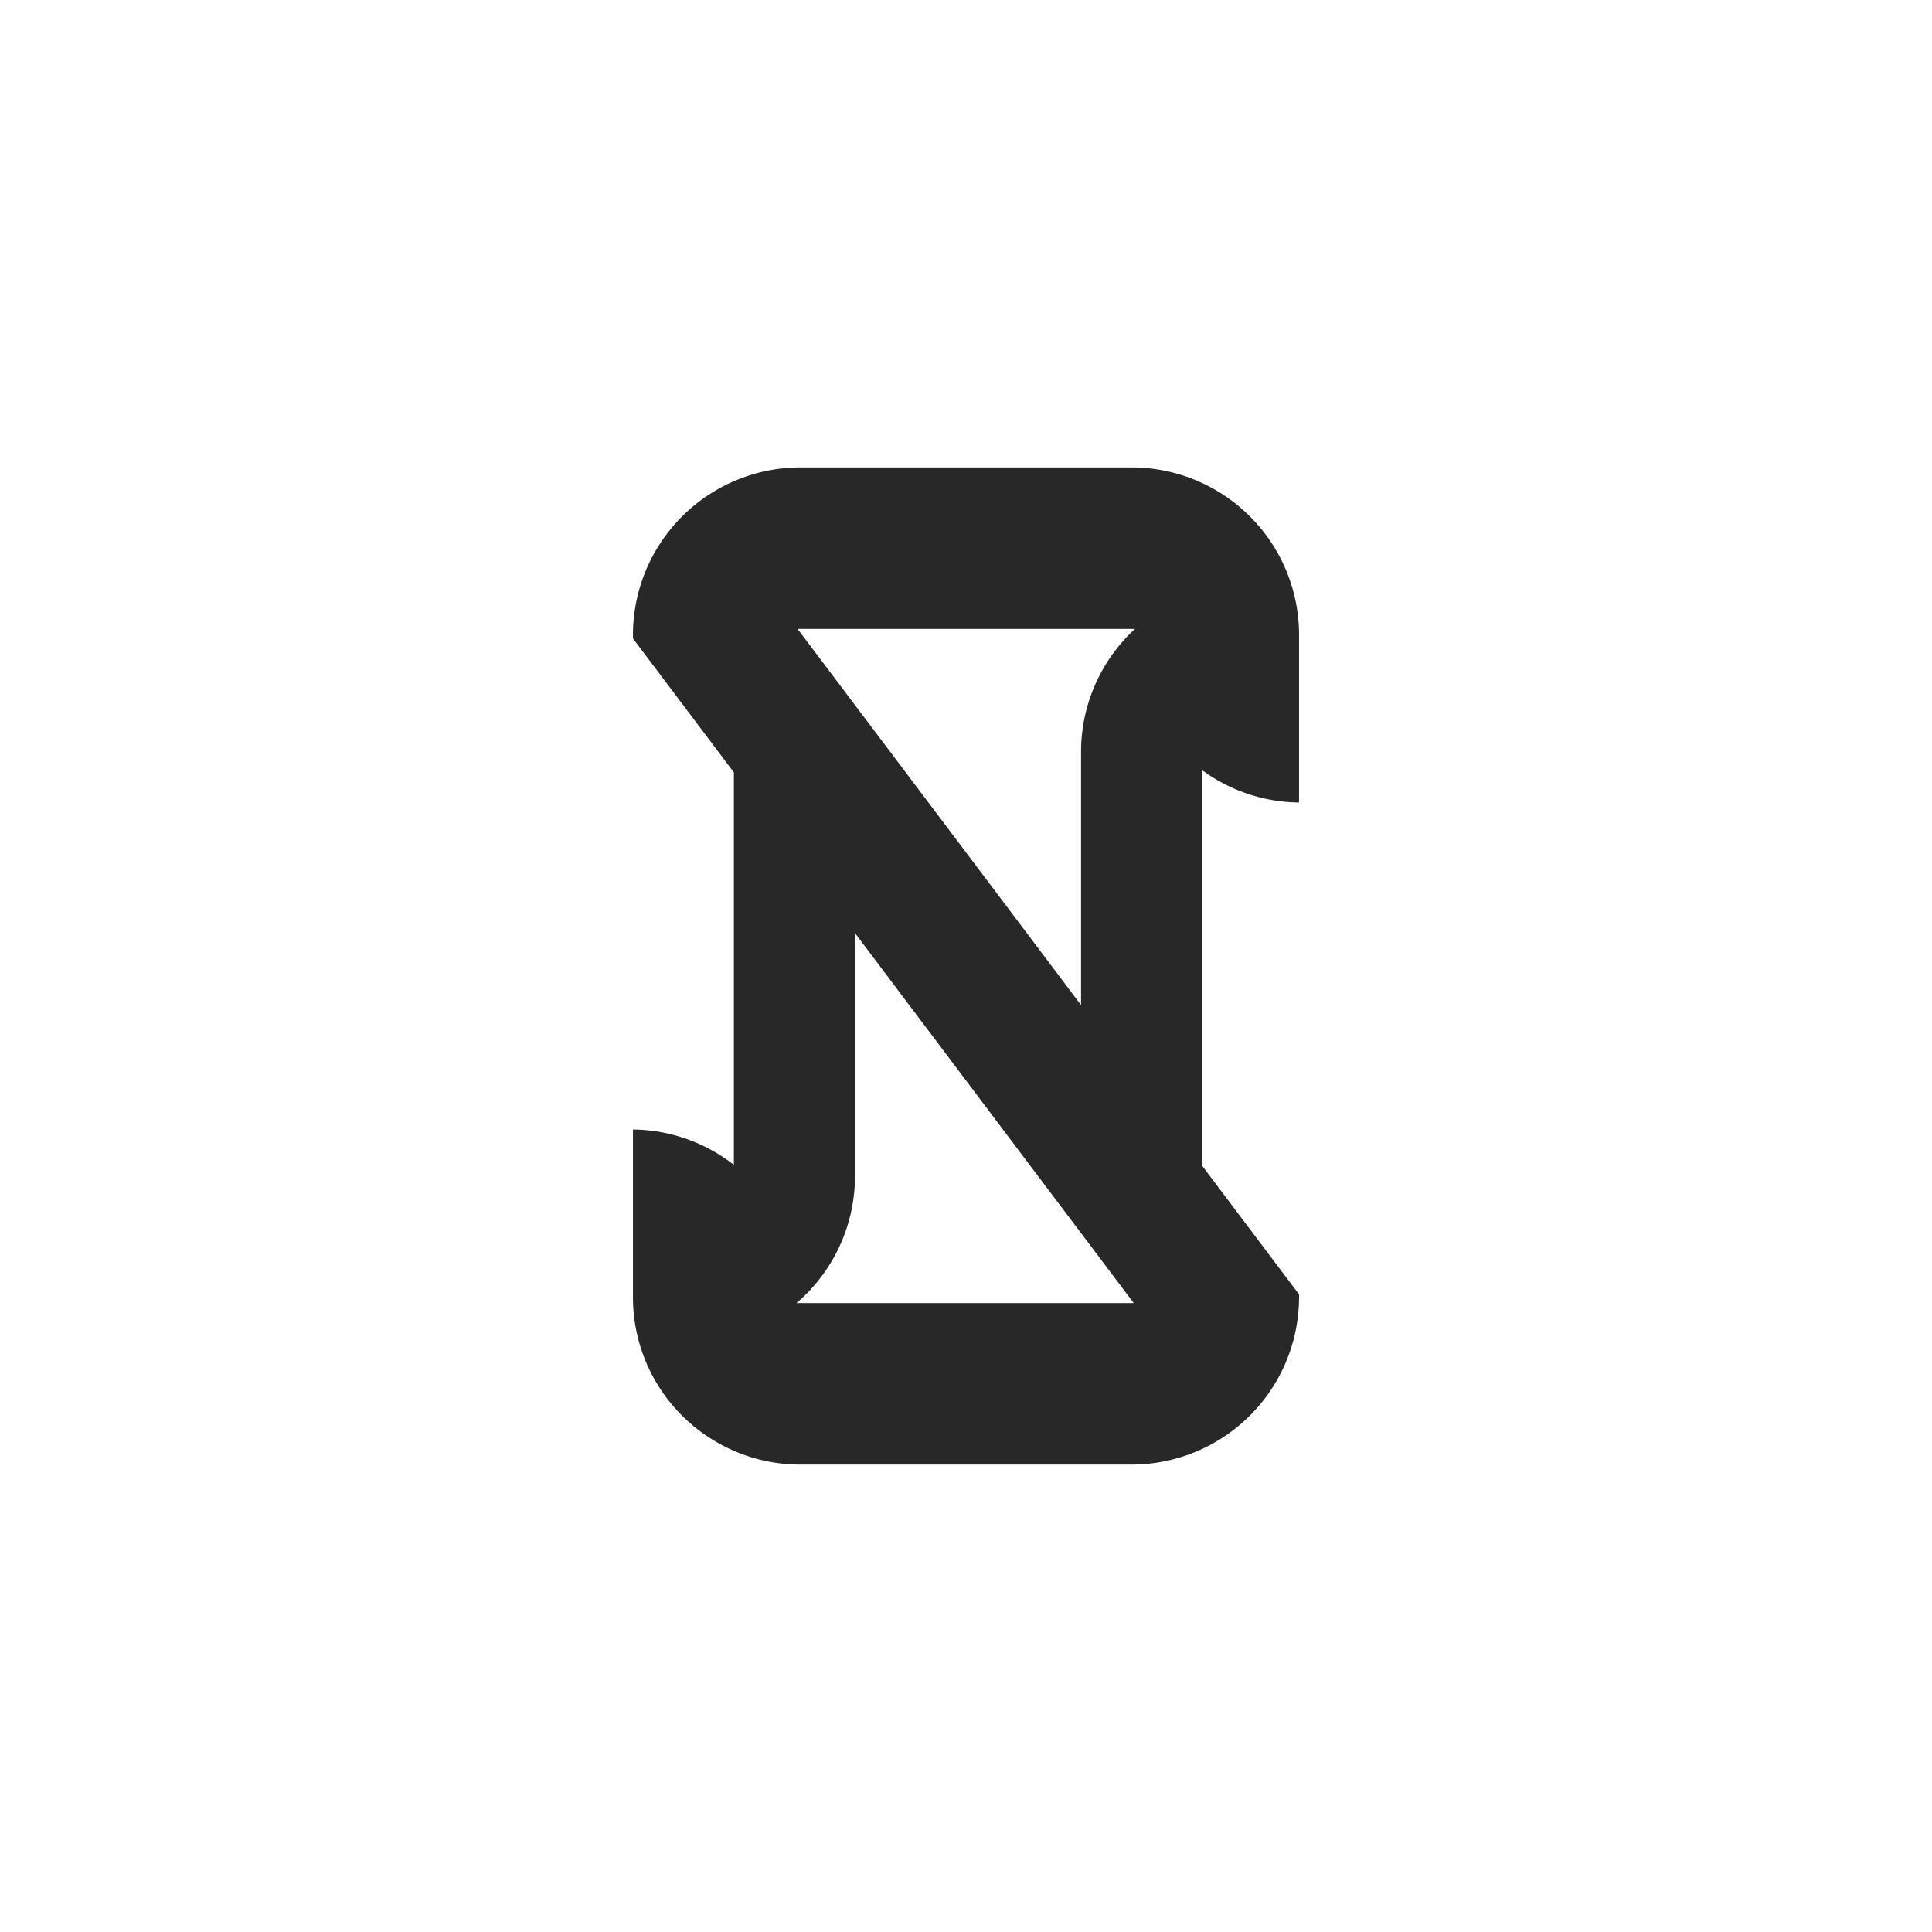 <svg xmlns="http://www.w3.org/2000/svg" width="512" height="512">
	<path fill="#282828" d="m322.332,206.572a44.078,44.078 0 0 0 21.932,6.098l0,-44.399a44.386,44.386 0 0 0 -44.399,-44.399l-87.729,0a44.399,44.399 0 0 0 -44.399,44.399c0,0.31 0,0.631 0.011,0.941l26.736,35.477l0,104.012a43.311,43.311 0 0 0 -4.814,-3.274a44.078,44.078 0 0 0 -21.932,-6.098l0,44.399a44.287,44.287 0 0 0 21.932,38.301a44.108,44.108 0 0 0 22.467,6.098l87.729,0a44.411,44.411 0 0 0 44.399,-44.399c0,-0.235 0,-0.481 -0.011,-0.717l-25.666,-34.065l0,-104.847a41.916,41.916 0 0 0 3.745,2.471zm-111.245,138.762c0.171,-0.15 0.332,-0.3 0.503,-0.439a44.324,44.324 0 0 0 14.989,-33.262l0,-64.352l46.175,61.293l13.737,18.22l13.972,18.541l-89.377,0zm89.323,-178.315a44.252,44.252 0 0 0 -13.919,32.278l0,67.059l-47.352,-62.844l-12.56,-16.658l-15.213,-20.188l89.419,0c-0.128,0.118 -0.246,0.235 -0.374,0.353z" />
</svg>